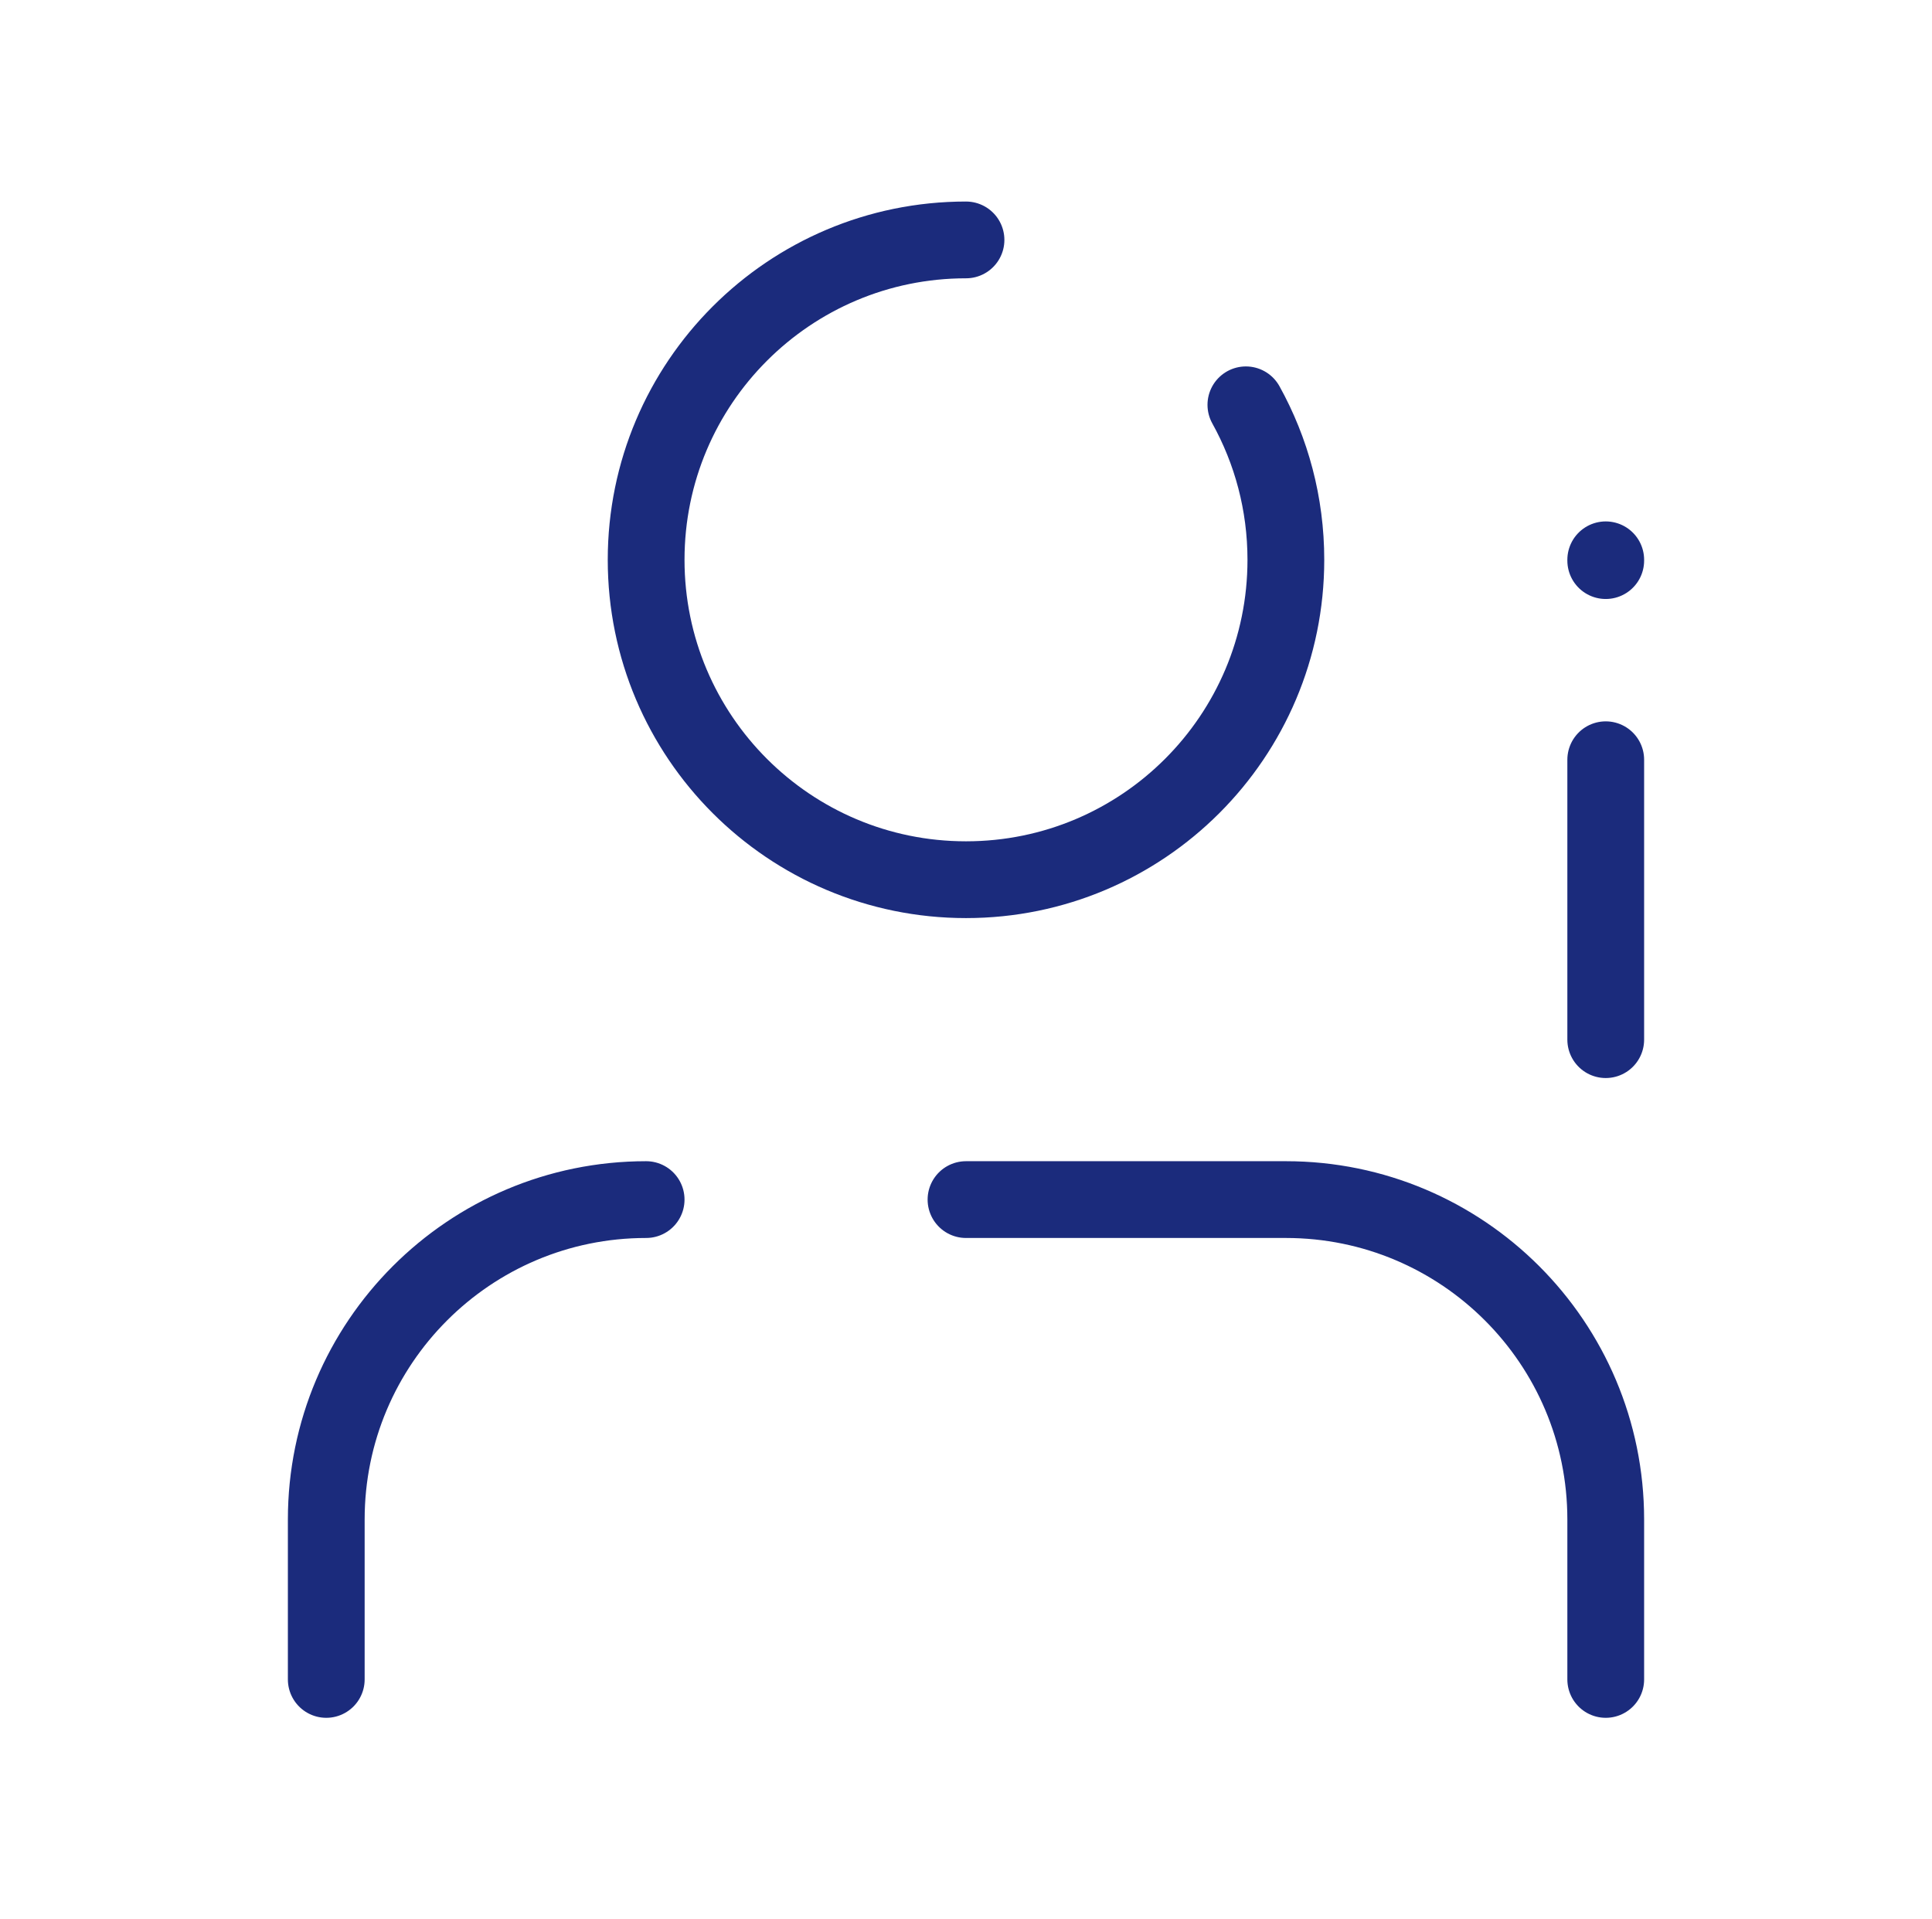 <svg width="151" height="150" viewBox="0 0 151 150" fill="none" xmlns="http://www.w3.org/2000/svg">
<path d="M125.5 81.25V59.375M125.5 43.812V43.75M125.5 131.25V118.75C125.5 104.943 114.307 93.75 100.5 93.75H75.5M25.5 131.25V118.75C25.5 104.943 36.693 93.75 50.5 93.75M75.5 18.75C61.693 18.75 50.5 29.943 50.5 43.75C50.5 57.557 61.693 68.75 75.5 68.75C89.307 68.75 100.5 57.557 100.5 43.75C100.5 39.355 99.366 35.226 97.375 31.637" stroke="#1B2B7C" stroke-width="6" stroke-linecap="round" stroke-linejoin="round"/>
</svg>
